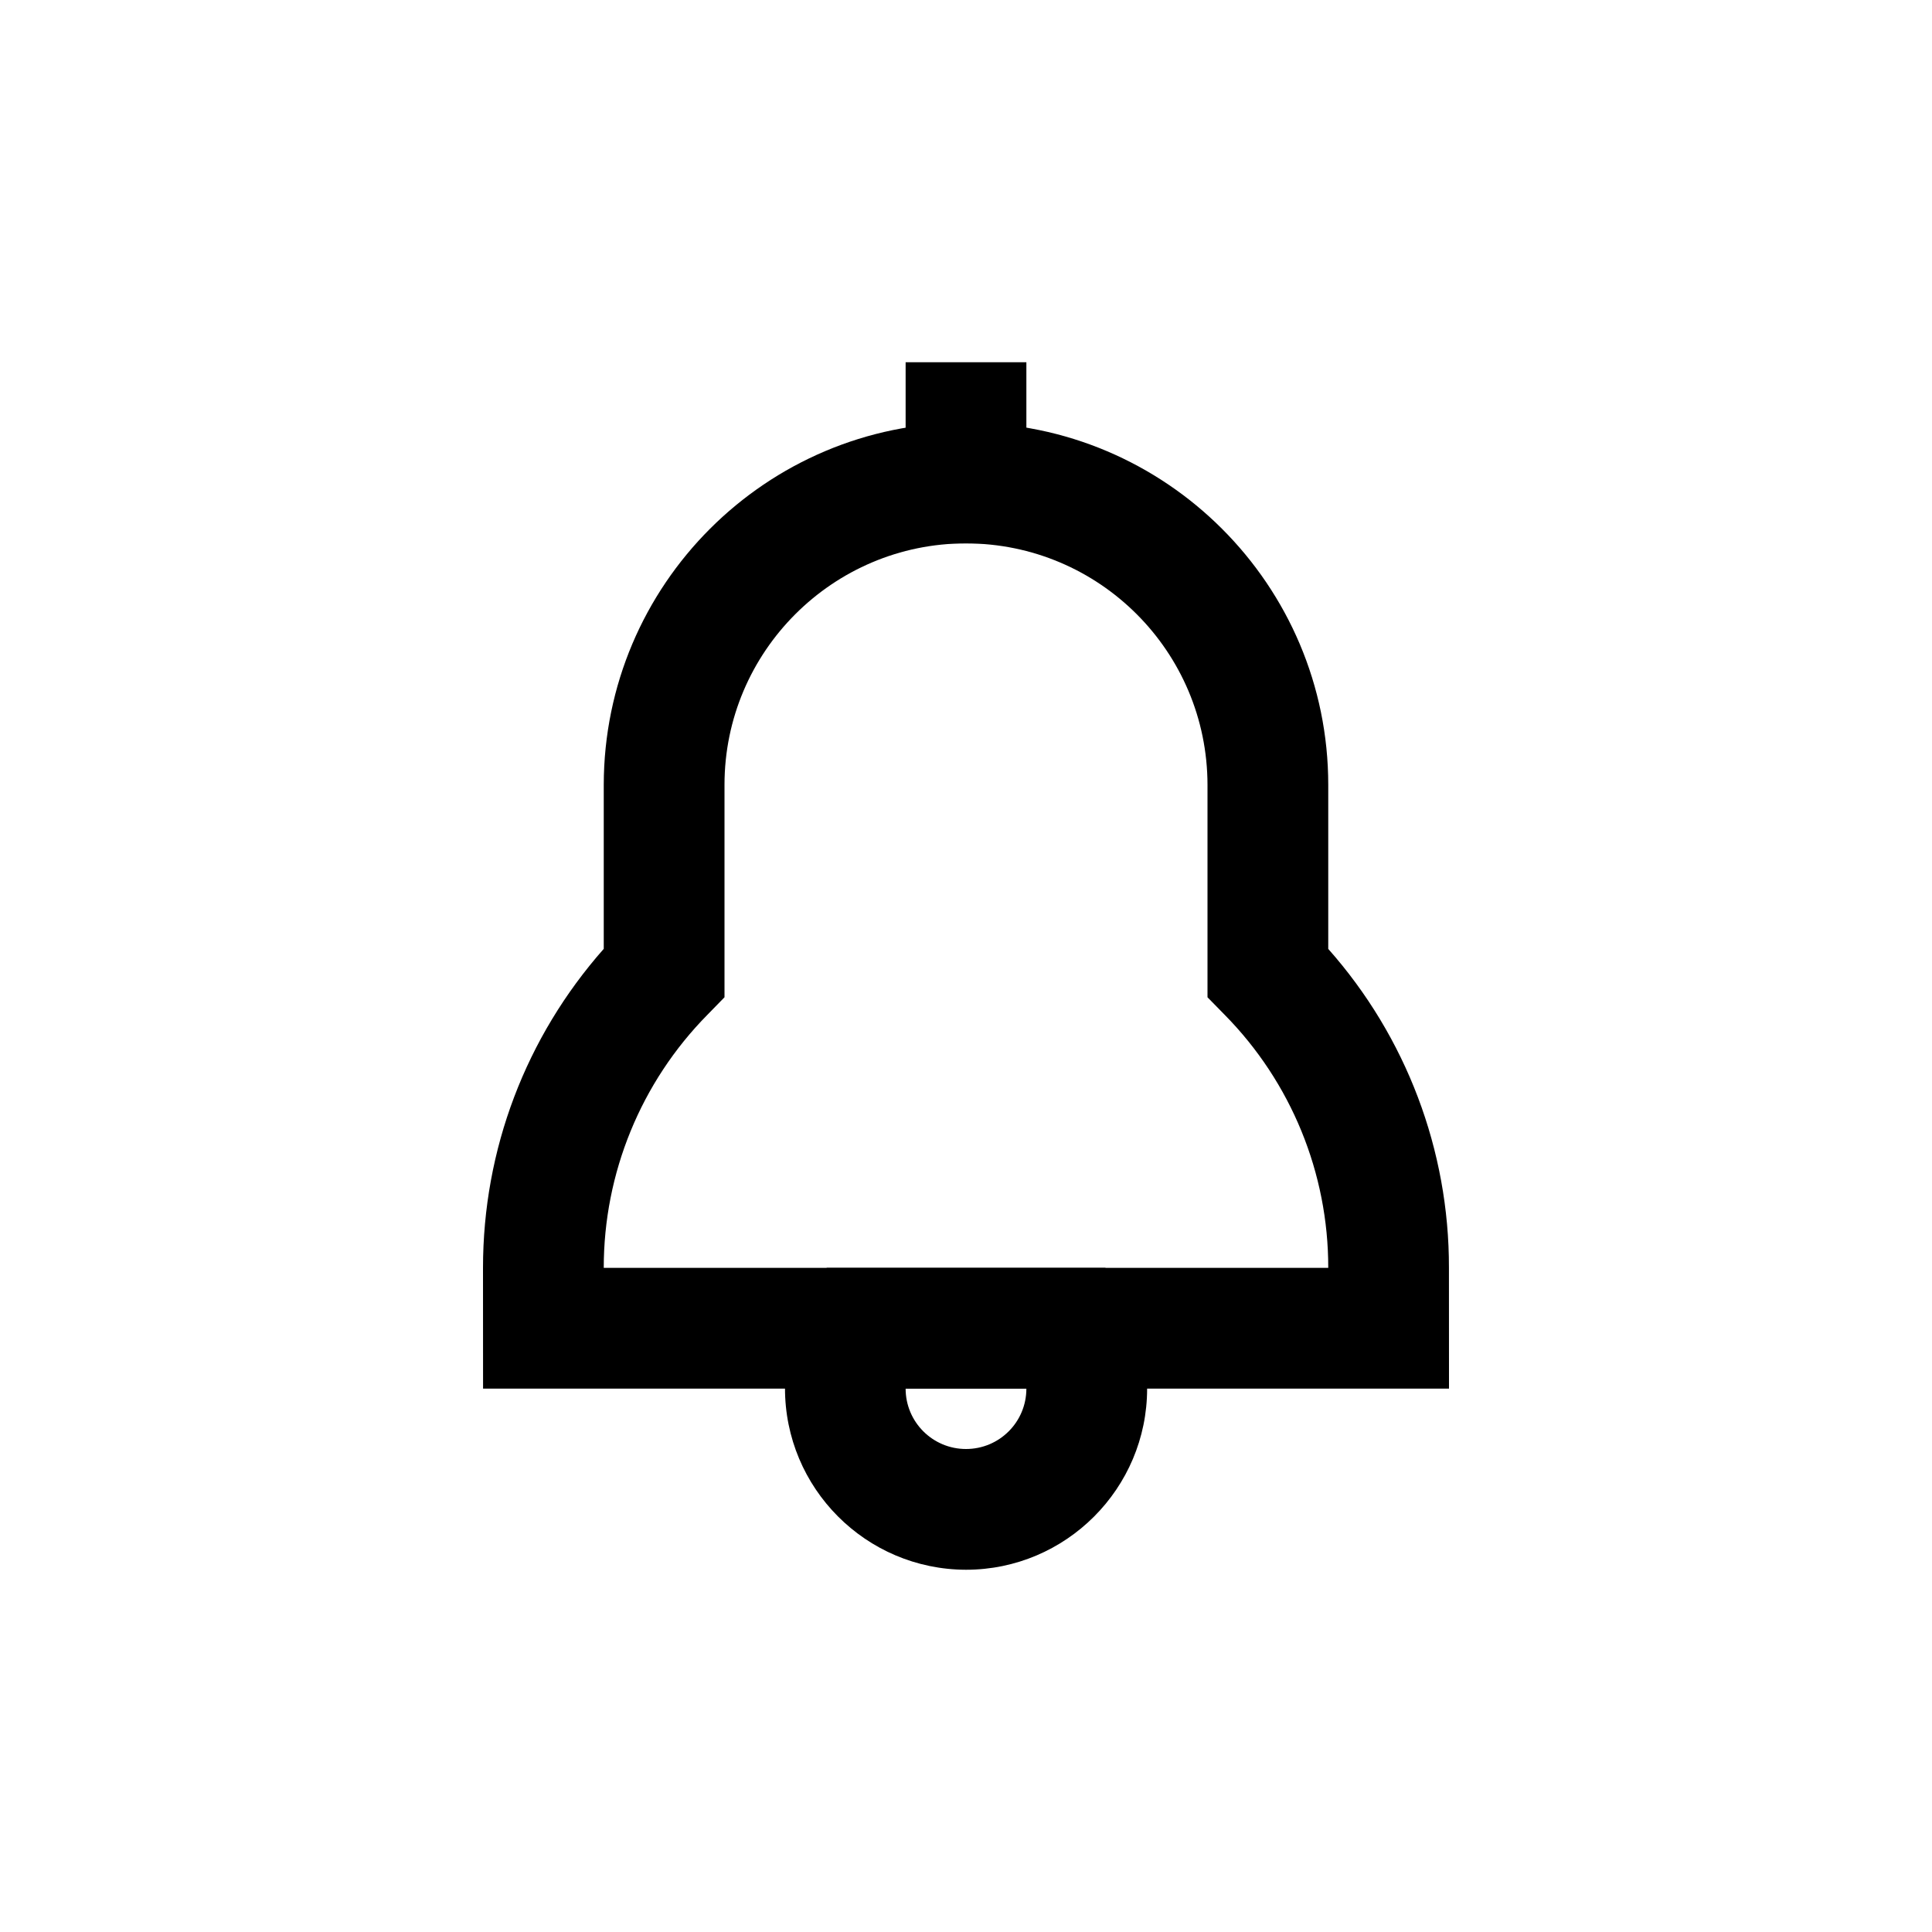 <?xml version="1.0" encoding="utf-8"?>
<!-- Generator: Adobe Illustrator 16.0.0, SVG Export Plug-In . SVG Version: 6.00 Build 0)  -->
<!DOCTYPE svg PUBLIC "-//W3C//DTD SVG 1.1//EN" "http://www.w3.org/Graphics/SVG/1.1/DTD/svg11.dtd">
<svg version="1.1" id="圖層_1" xmlns="http://www.w3.org/2000/svg" xmlns:xlink="http://www.w3.org/1999/xlink" x="0px" y="0px"
	 width="32px" height="32px" viewBox="0 0 32 32" enable-background="new 0 0 32 32" xml:space="preserve">
<path fill="none" d="M0,32h32V0H0V32z"/>
<path fill="currentColor" d="M10,21h12c0.002-1.568-0.614-3.074-1.715-4.191L20,16.518v-3.519C19.997,10.791,18.208,9.002,16,9
	c-2.205,0-4,1.794-4,3.999v3.519l-0.284,0.291C10.615,17.926,9.999,19.432,10,21z M24,23H8.001L8,21.001c0-1.96,0.707-3.821,2-5.285
	v-2.717C10.004,9.687,12.688,7.003,16,7c3.309,0,6,2.691,6,5.999v2.718c1.291,1.456,2.003,3.336,1.999,5.282L24,23z"/>
<path fill="currentColor" d="M15,9h2V6h-2V9z M15,23c0,0.553,0.448,1,1,1c0.553,0,1-0.447,1-1H15z M16,26
	c-1.659-0.004-3.001-1.352-2.998-3.01c0.001-0.524,0.139-1.039,0.4-1.493L13.693,21h4.616l0.289,0.498
	C18.861,21.953,19,22.473,19,22.999C19,24.654,17.654,26,16,26z"/>
</svg>
